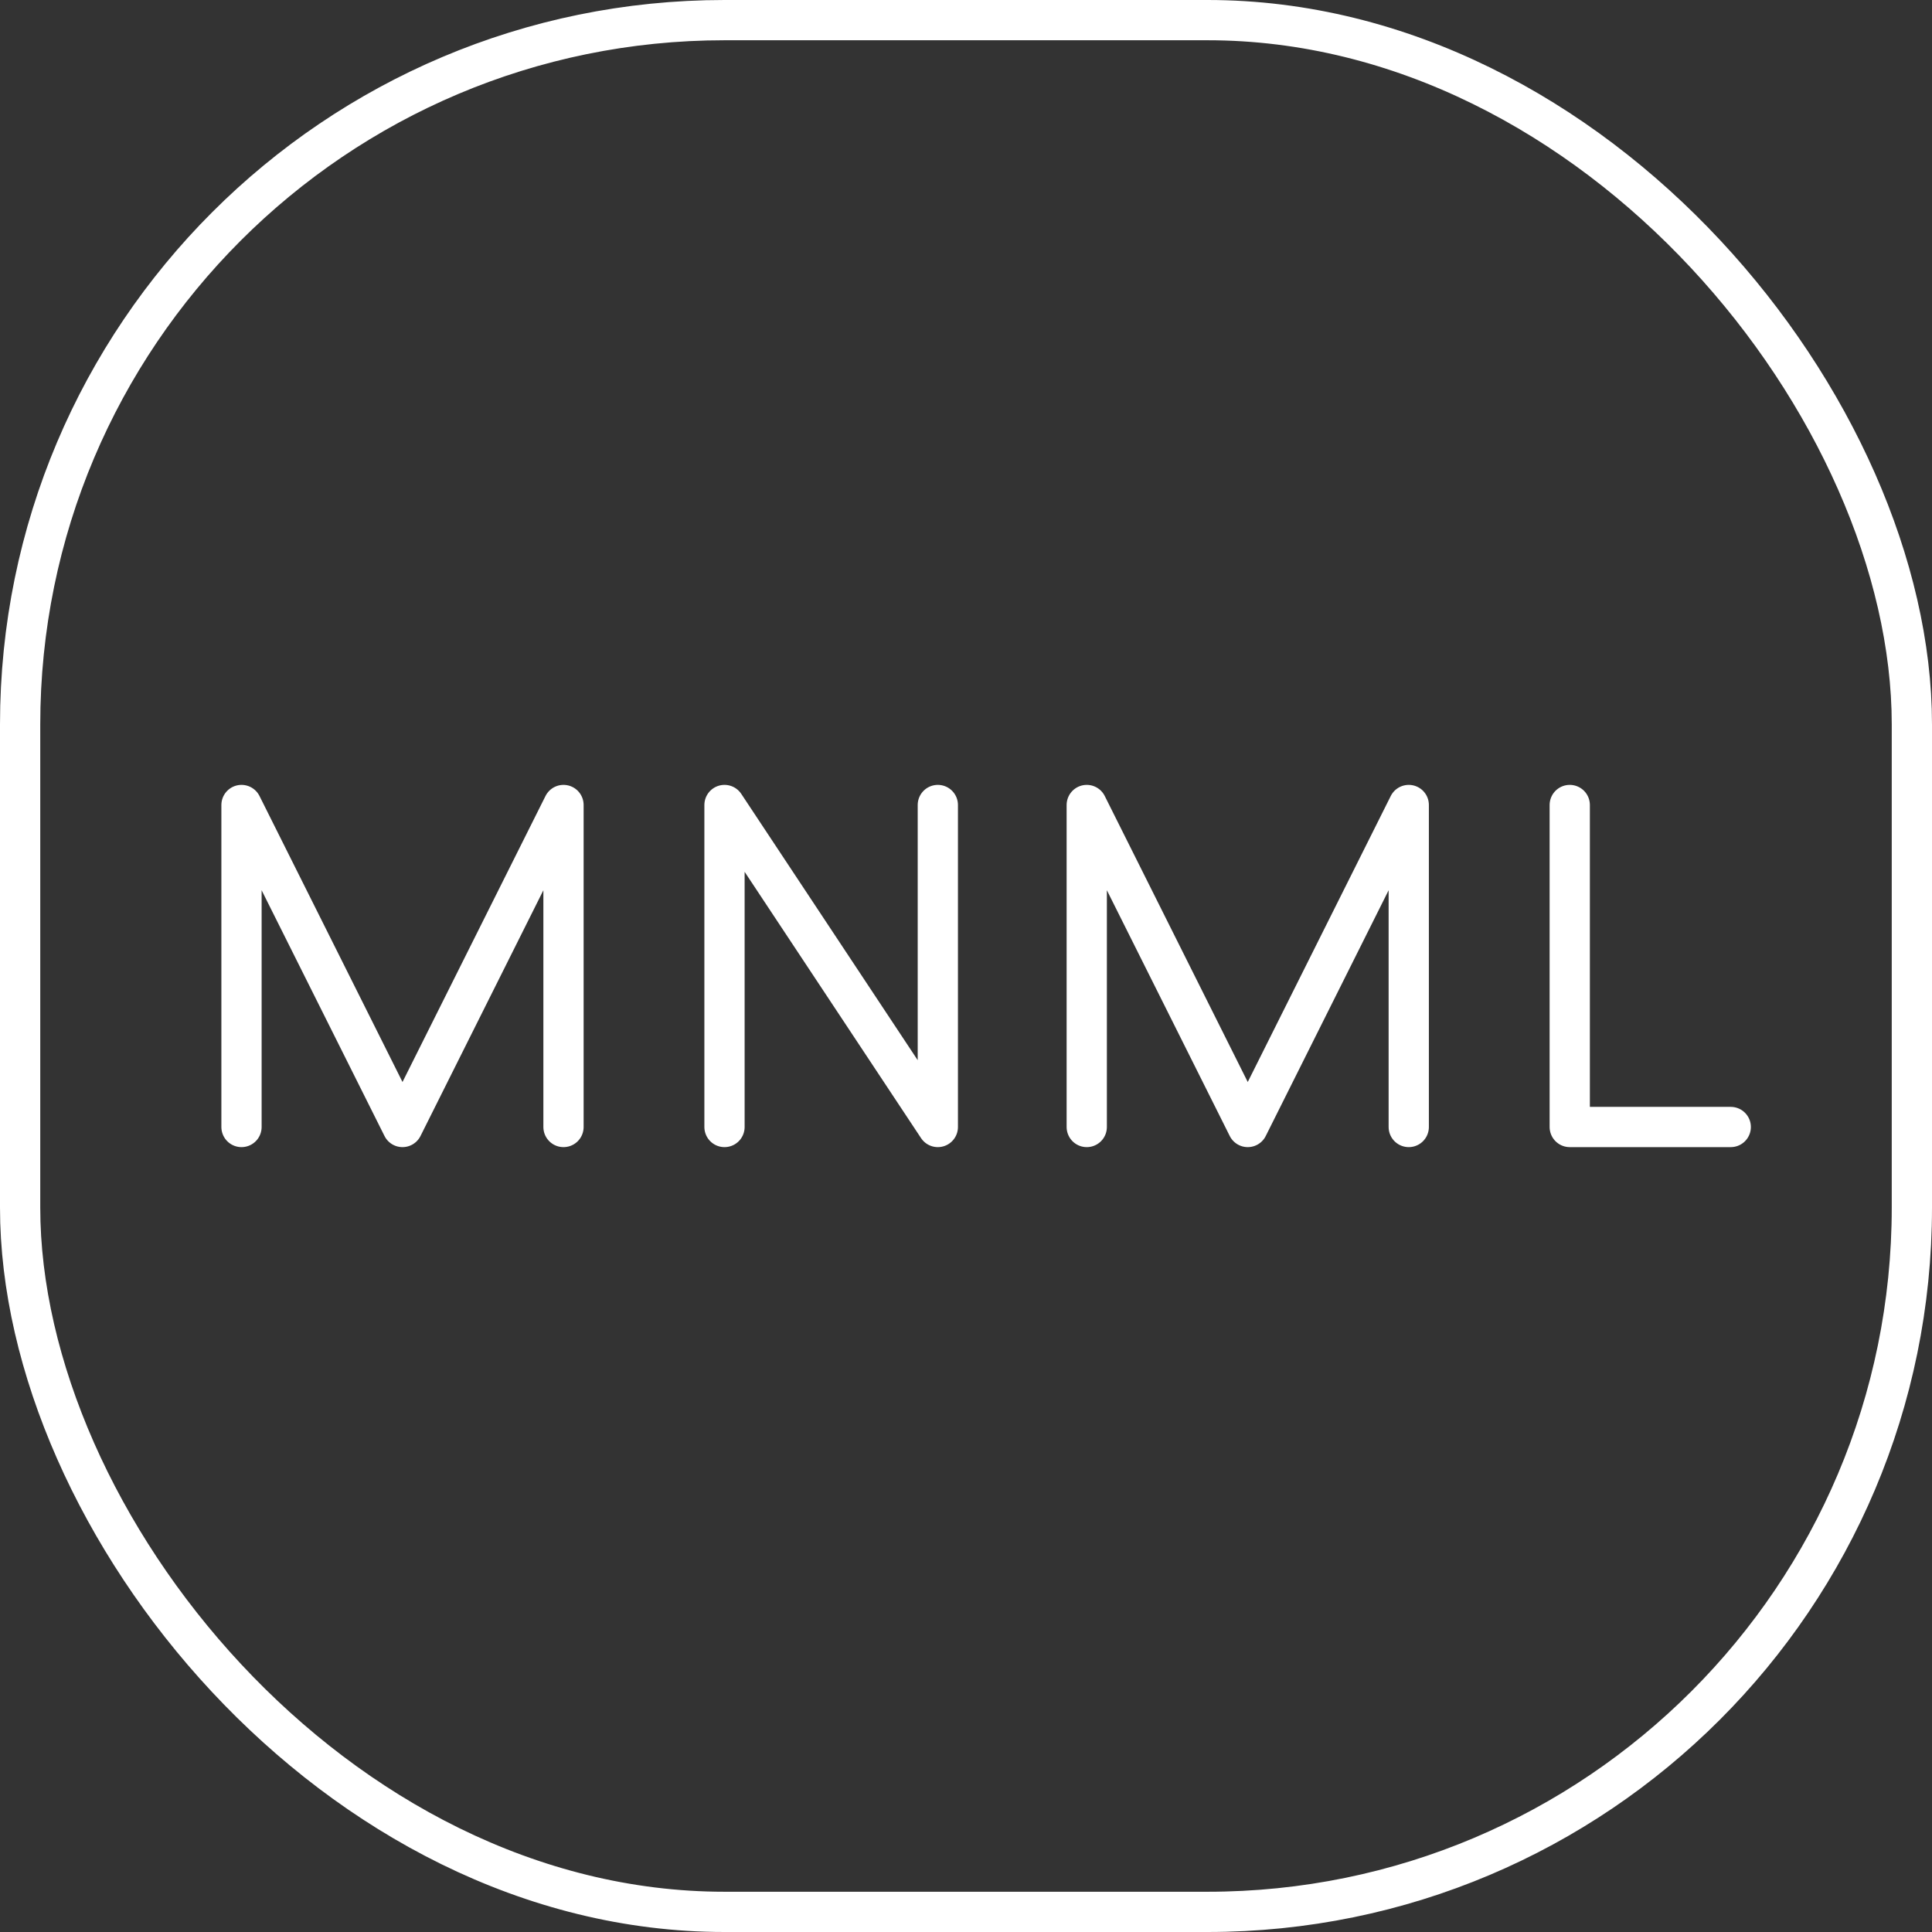 <svg width="48" height="48" viewBox="0 0 48 48" fill="none" xmlns="http://www.w3.org/2000/svg">
<rect x="0" y="0" width="48" height="48" fill="#333333" stroke="none"/>
<rect x="0.5" y="0.5" width="47" height="47" rx="17.5" stroke="white"/>
<path d="M39 20V28H43" stroke="white" stroke-miterlimit="10" stroke-linecap="round" stroke-linejoin="round"/>
<path d="M6 28V20L10 28L14 20V28" stroke="white" stroke-miterlimit="10" stroke-linecap="round" stroke-linejoin="round"/>
<path d="M27 28V20L31 28L35 20V28" stroke="white" stroke-miterlimit="10" stroke-linecap="round" stroke-linejoin="round"/>
<path d="M18 28V20L23.3 28V20" stroke="white" stroke-miterlimit="10" stroke-linecap="round" stroke-linejoin="round"/>
</svg>
